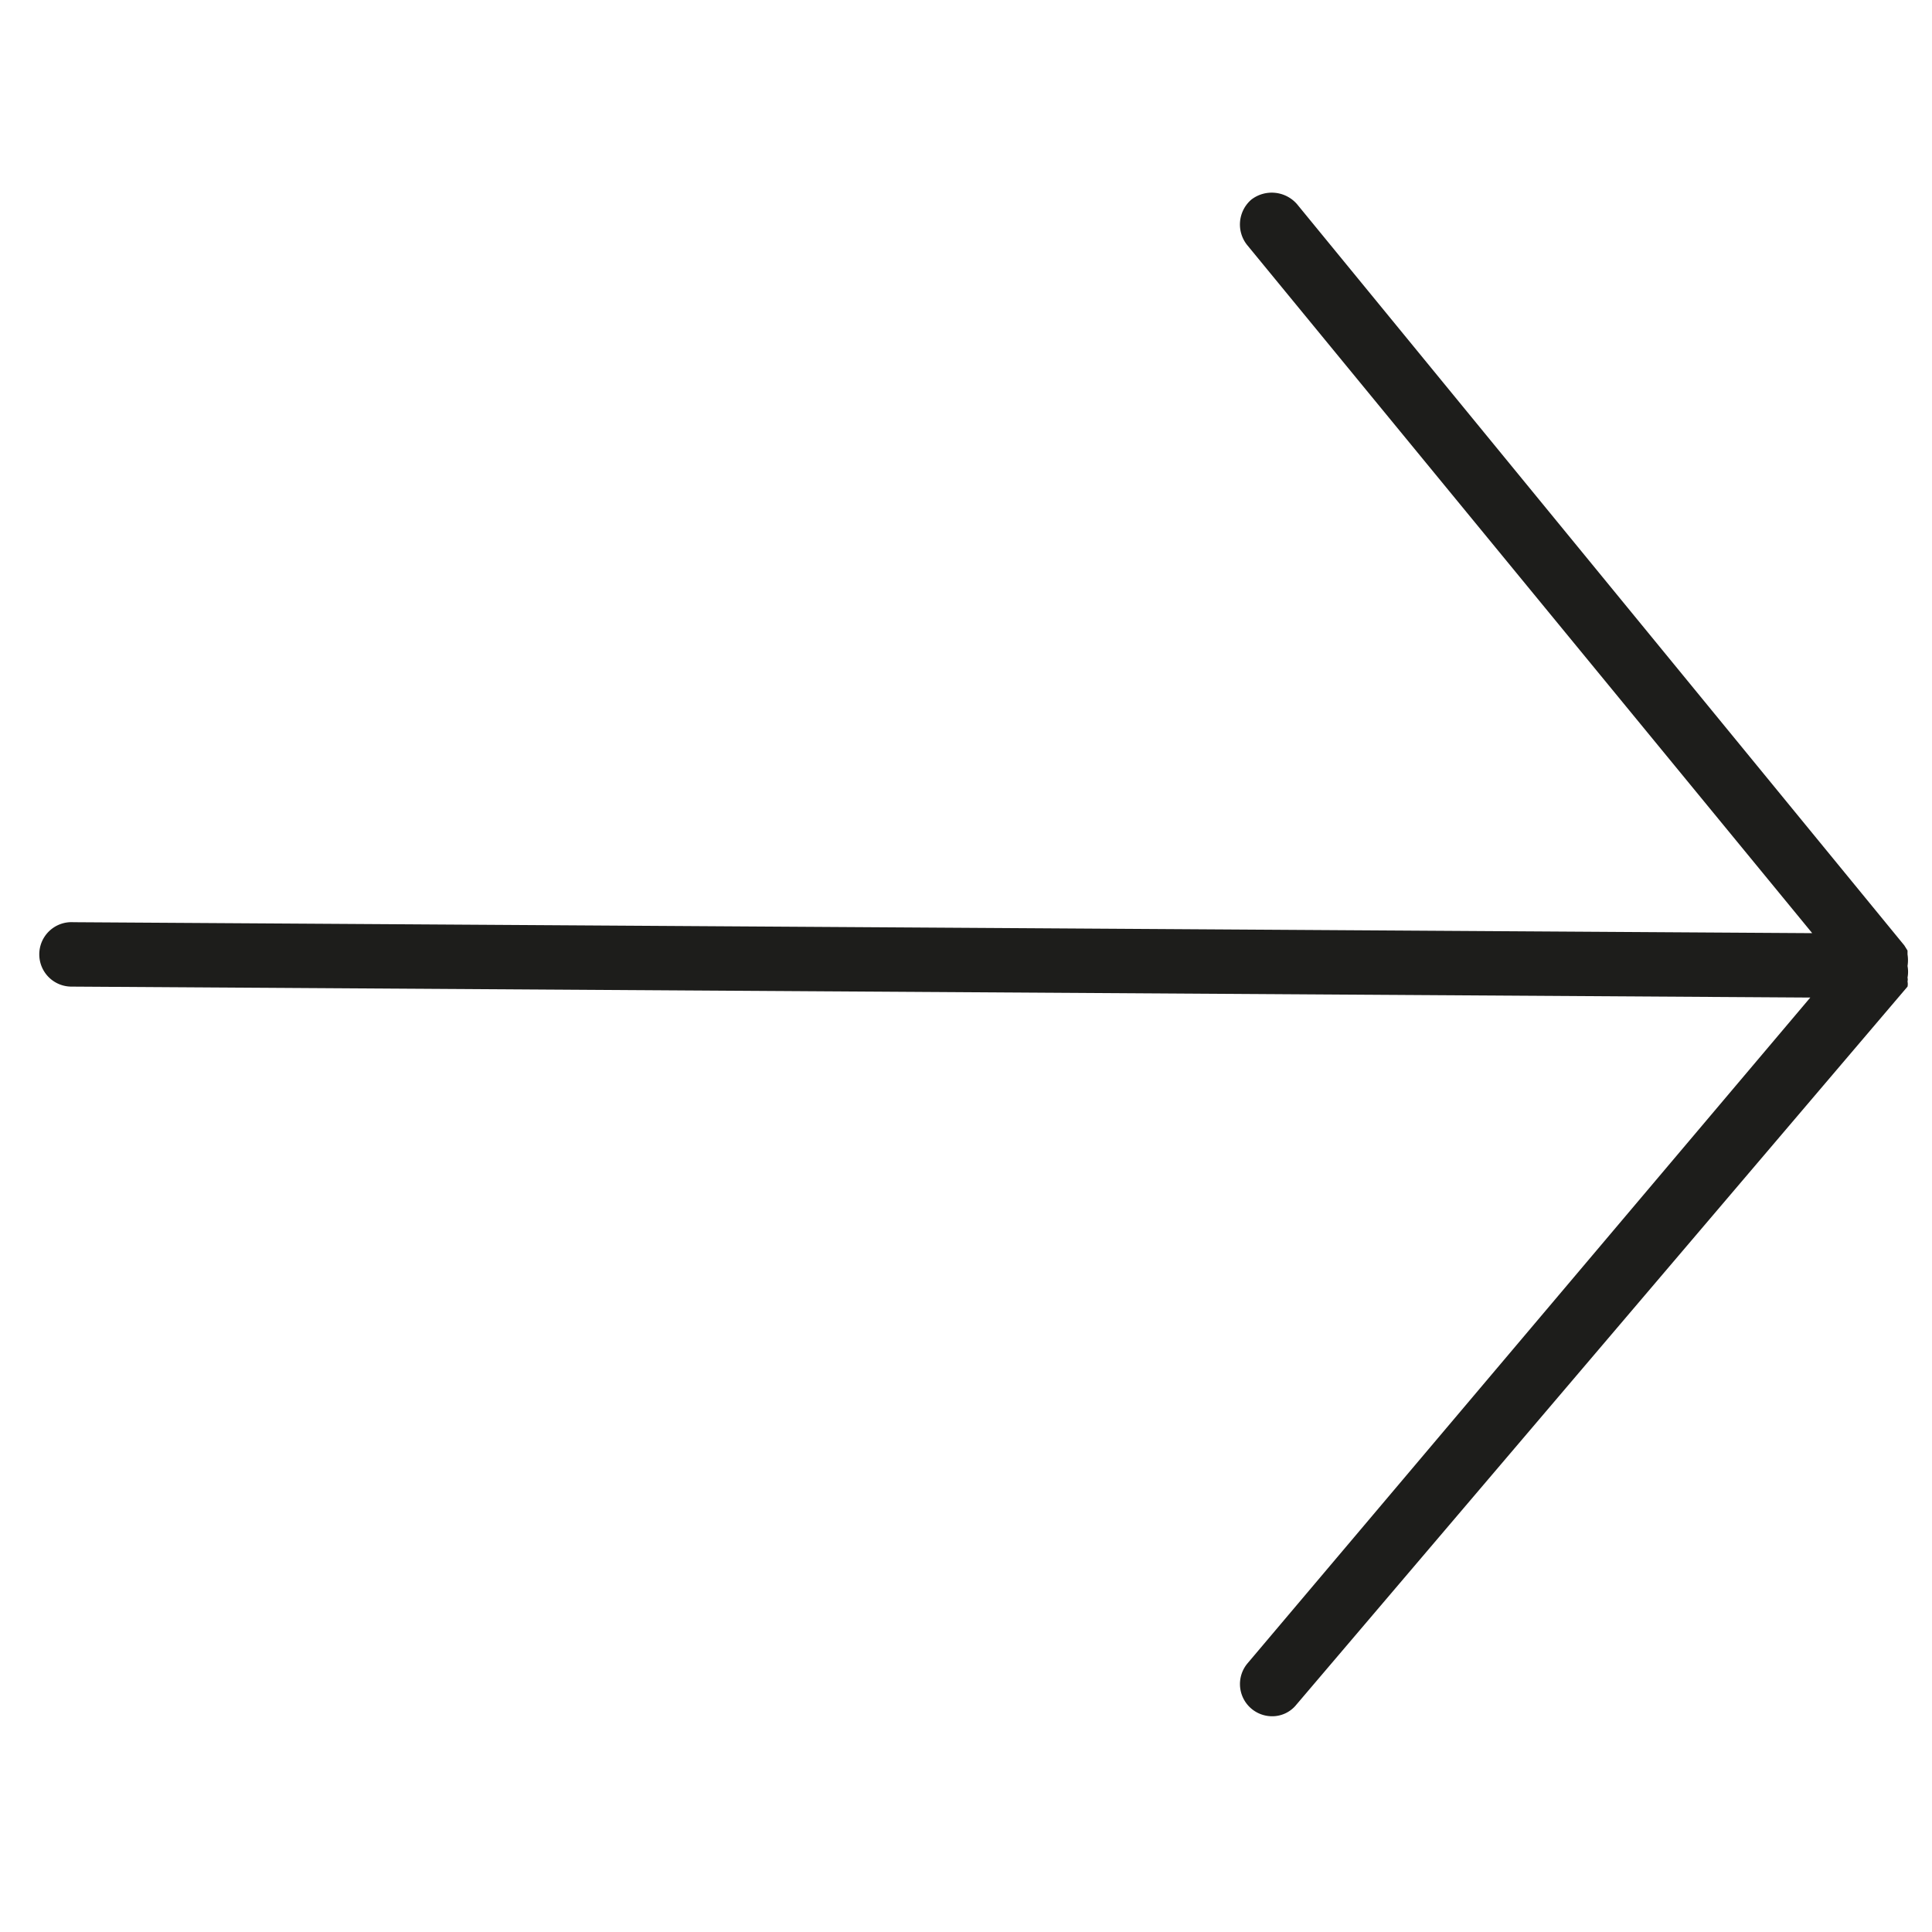 <svg id="Layer_1" data-name="Layer 1" xmlns="http://www.w3.org/2000/svg" viewBox="0 0 30 30"><defs><style>.cls-1{fill:#1d1d1b;}</style></defs><path class="cls-1" d="M1.14,14.32l27,.17L19.37,3.81a.51.51,0,0,1,.06-.71.52.52,0,0,1,.71.07l9.43,11.51.05.08,0,.06a.58.58,0,0,1,0,.18h0a.48.48,0,0,1,0,.18.13.13,0,0,1,0,.06.2.2,0,0,1,0,.08L20.13,26.47a.48.48,0,0,1-.38.18.5.5,0,0,1-.38-.82l8.74-10.34-27-.17a.5.5,0,0,1-.5-.5A.5.5,0,0,1,1.14,14.32Z"/></svg>